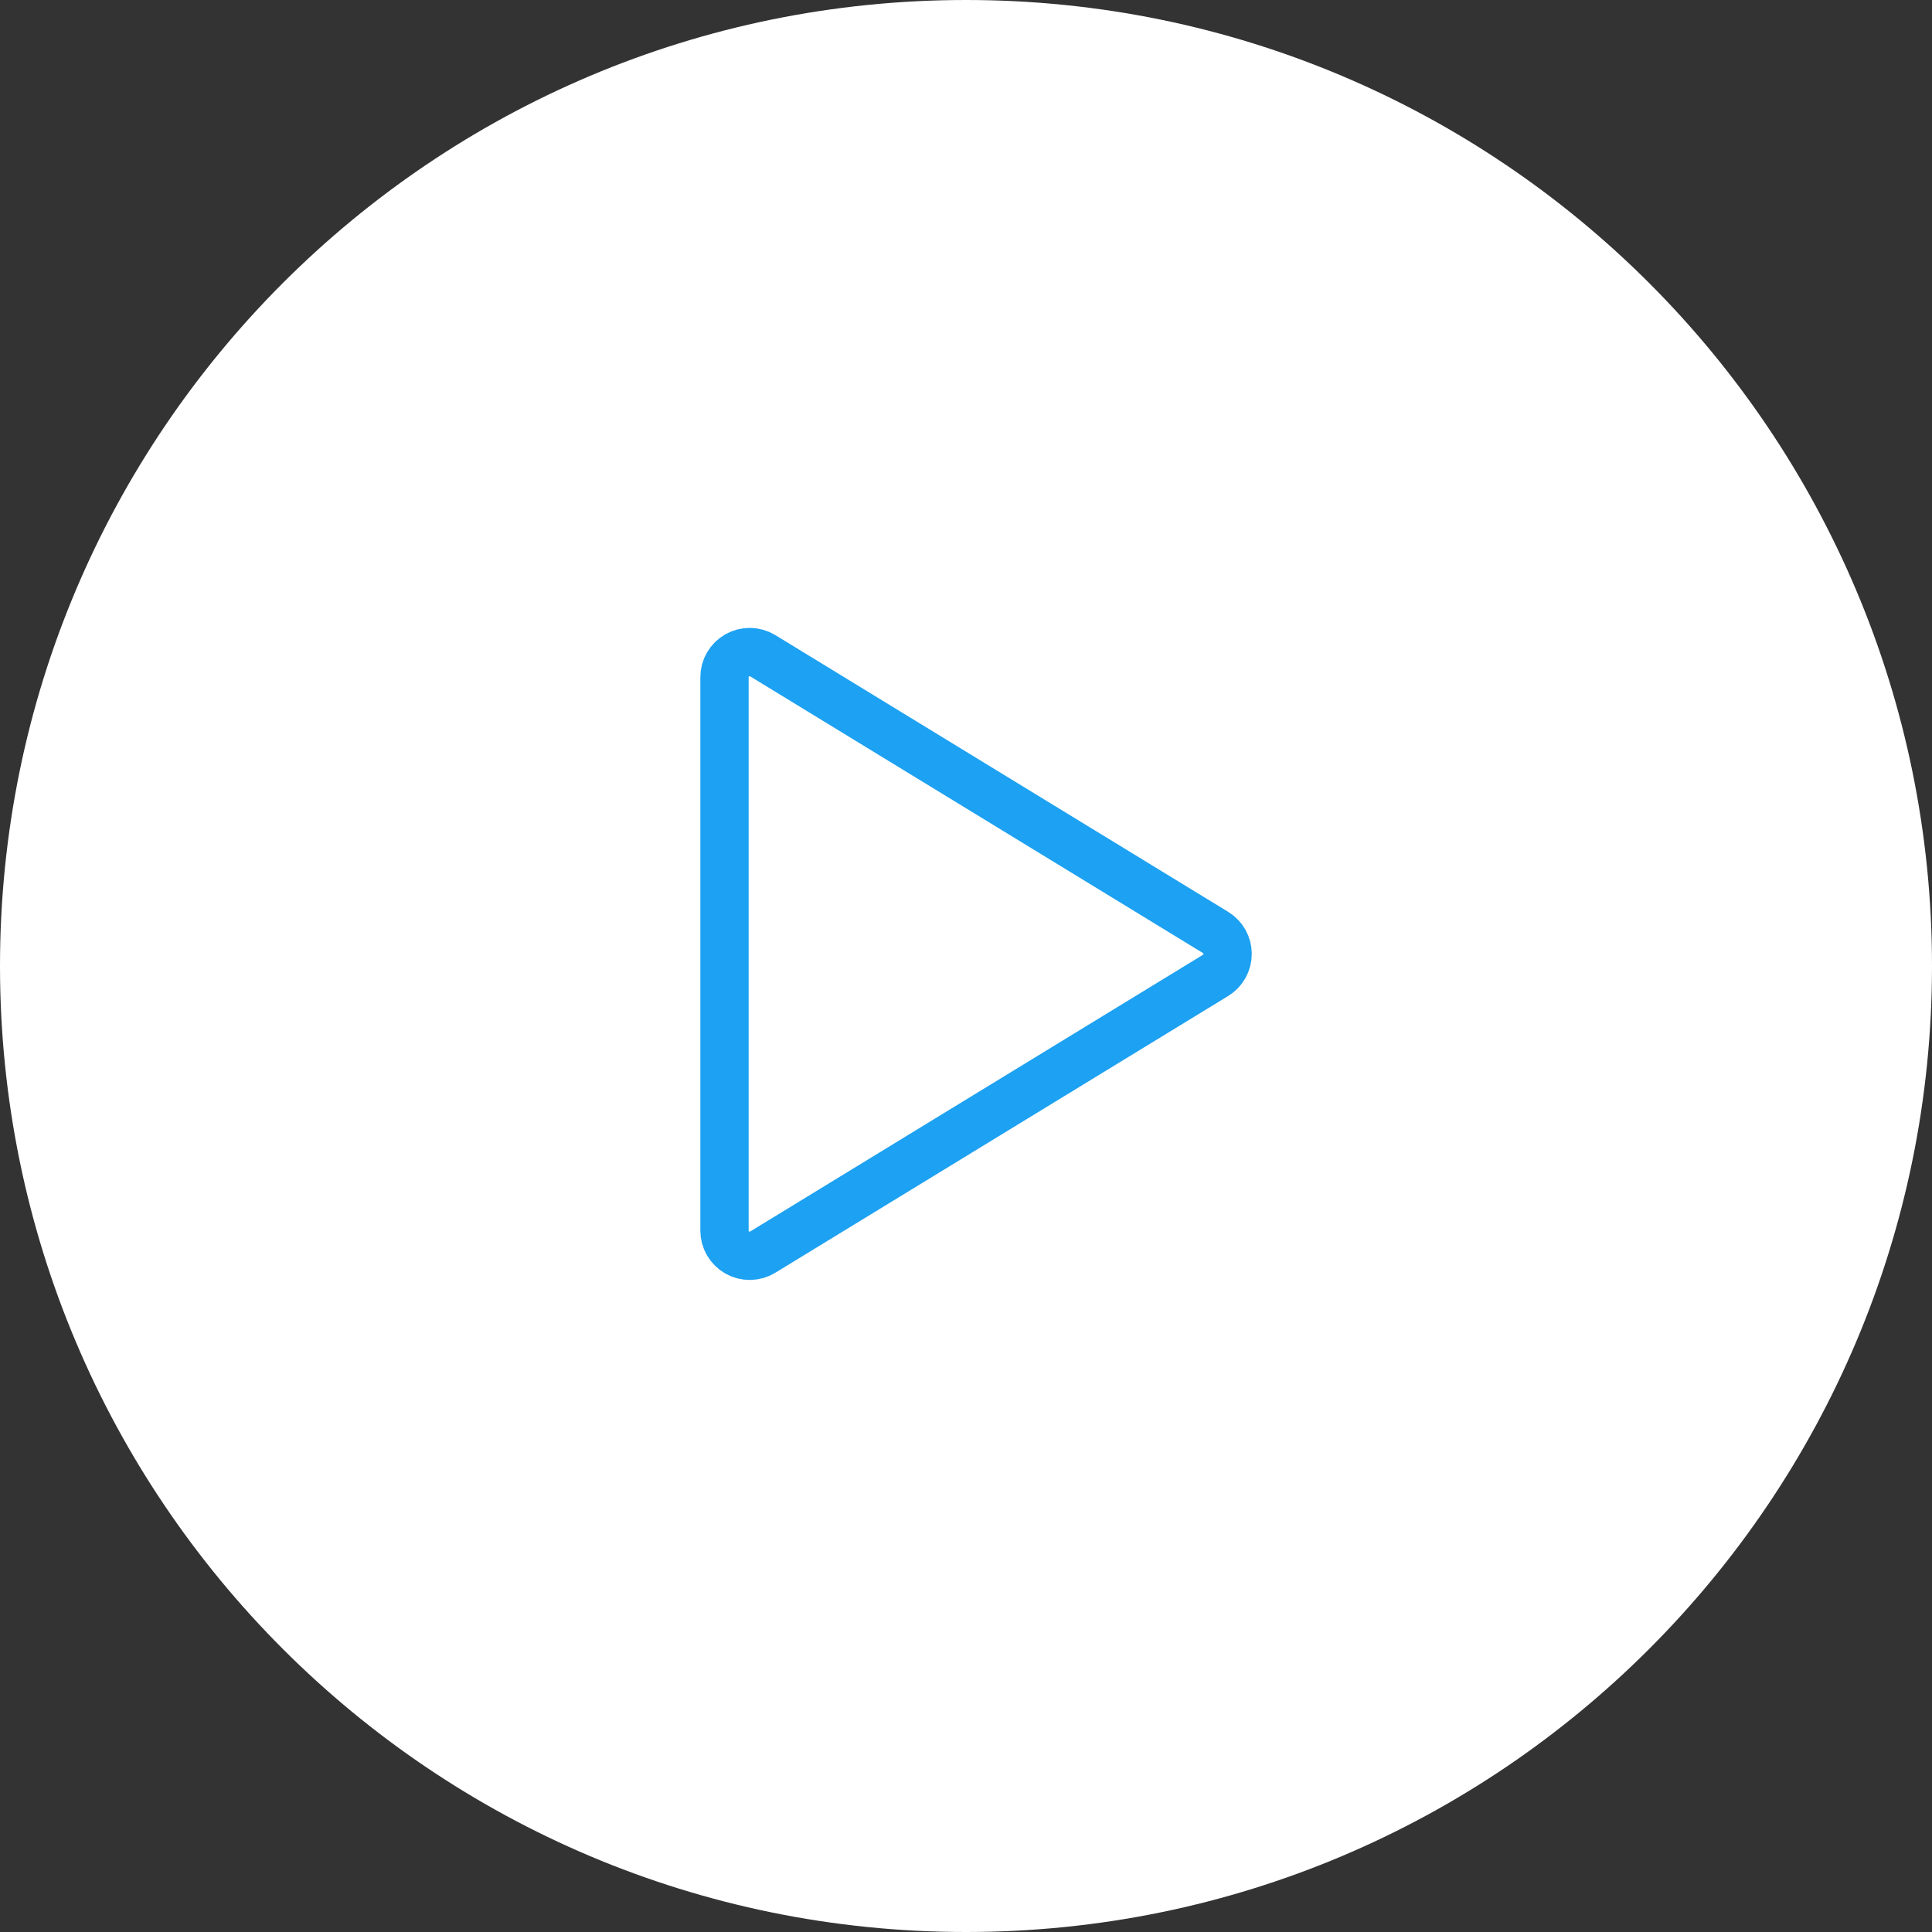 <svg width="80" height="80" viewBox="0 0 80 80" fill="none" xmlns="http://www.w3.org/2000/svg">
<rect x="0" y="0" width="80" height="80" fill="#333333" stroke="none"/>
<path d="M0 40C0 62.091 17.909 80 40 80C62.091 80 80 62.091 80 40C80 17.909 62.091 0 40 0C17.909 0 0 17.909 0 40Z" fill="white"/>
<path d="M50.334 38.611L31.585 27.153C31.427 27.056 31.246 27.004 31.061 27C30.876 26.997 30.694 27.043 30.532 27.133C30.371 27.224 30.236 27.356 30.143 27.515C30.049 27.675 30 27.857 30 28.042V50.958C30 51.143 30.049 51.325 30.143 51.485C30.236 51.644 30.371 51.776 30.532 51.867C30.694 51.957 30.876 52.003 31.061 52C31.246 51.996 31.427 51.944 31.585 51.847L50.334 40.389C50.486 40.296 50.612 40.165 50.7 40.01C50.787 39.854 50.833 39.678 50.833 39.5C50.833 39.322 50.787 39.146 50.7 38.99C50.612 38.835 50.486 38.704 50.334 38.611Z" stroke="#1DA1F2" stroke-width="2" stroke-linecap="round" stroke-linejoin="round"/>
</svg>
